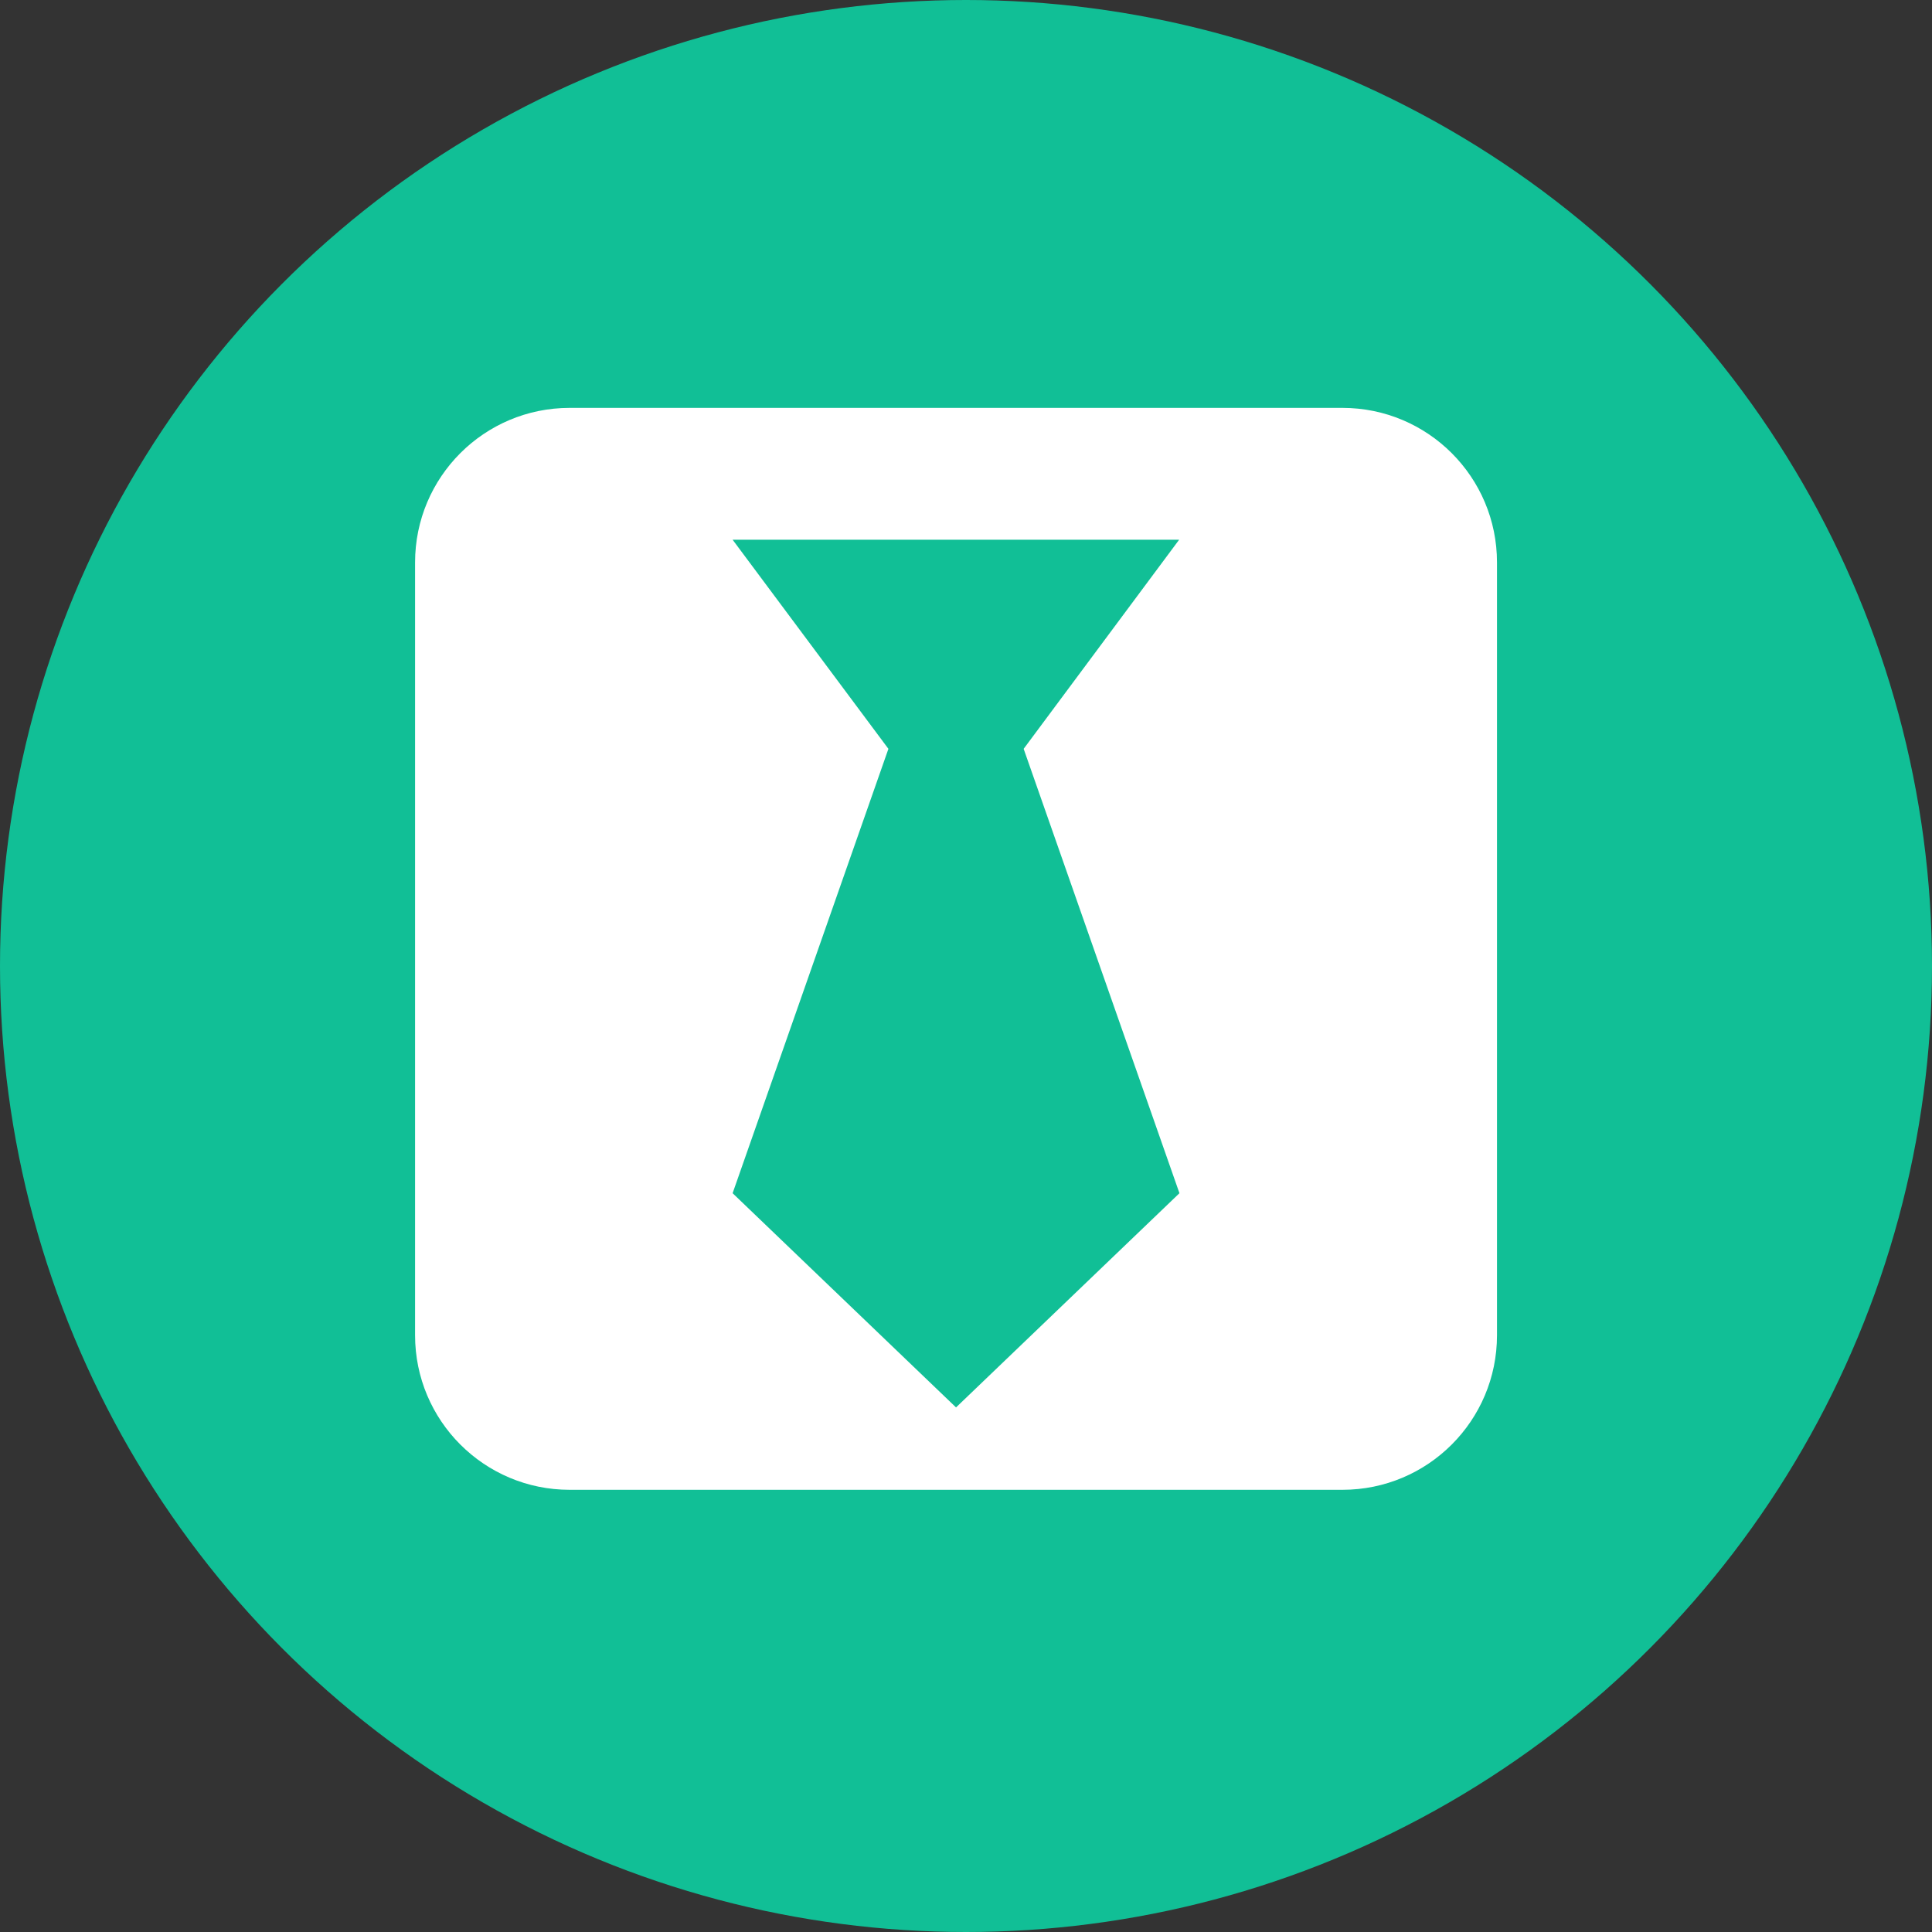 <?xml version="1.0" encoding="UTF-8"?>
<svg width="25px" height="25px" viewBox="0 0 25 25" version="1.1" xmlns="http://www.w3.org/2000/svg" xmlns:xlink="http://www.w3.org/1999/xlink">
    <rect x="0" y="0" width="25" height="25" fill="#333333" stroke="none"/>
    <!-- Generator: Sketch 50 (54983) - http://www.bohemiancoding.com/sketch -->
    <title>account-circled</title>
    <desc>Created with Sketch.</desc>
    <defs></defs>
    <g id="Page-1" stroke="none" stroke-width="1" fill="none" fill-rule="evenodd">
        <g id="account-circled">
            <circle id="circle" fill="#11BF96" cx="12.5" cy="12.5" r="12.5"></circle>
            <g id="account" transform="translate(5.371, 5.278)" fill="#FFFFFF" fill-rule="nonzero">
                <path d="M2,-8.8817842e-16 L12,-8.8817842e-16 C13.105,-1.09108455e-15 14,0.895 14,2 L14,12 C14,13.105 13.105,14 12,14 L2,14 C0.895,14 -1.14110487e-14,13.105 -1.15463195e-14,12 L-1.15463195e-14,2 C-1.16815902e-14,0.895 0.895,-6.85272294e-16 2,-8.8817842e-16 Z M9.891,10.162 L7.875,4.412 L9.887,1.706 L4.109,1.706 L6.125,4.412 L4.109,10.162 L7,12.934 L9.891,10.162 Z" id="account-black-tie"></path>
            </g>
        </g>
    </g>
</svg>